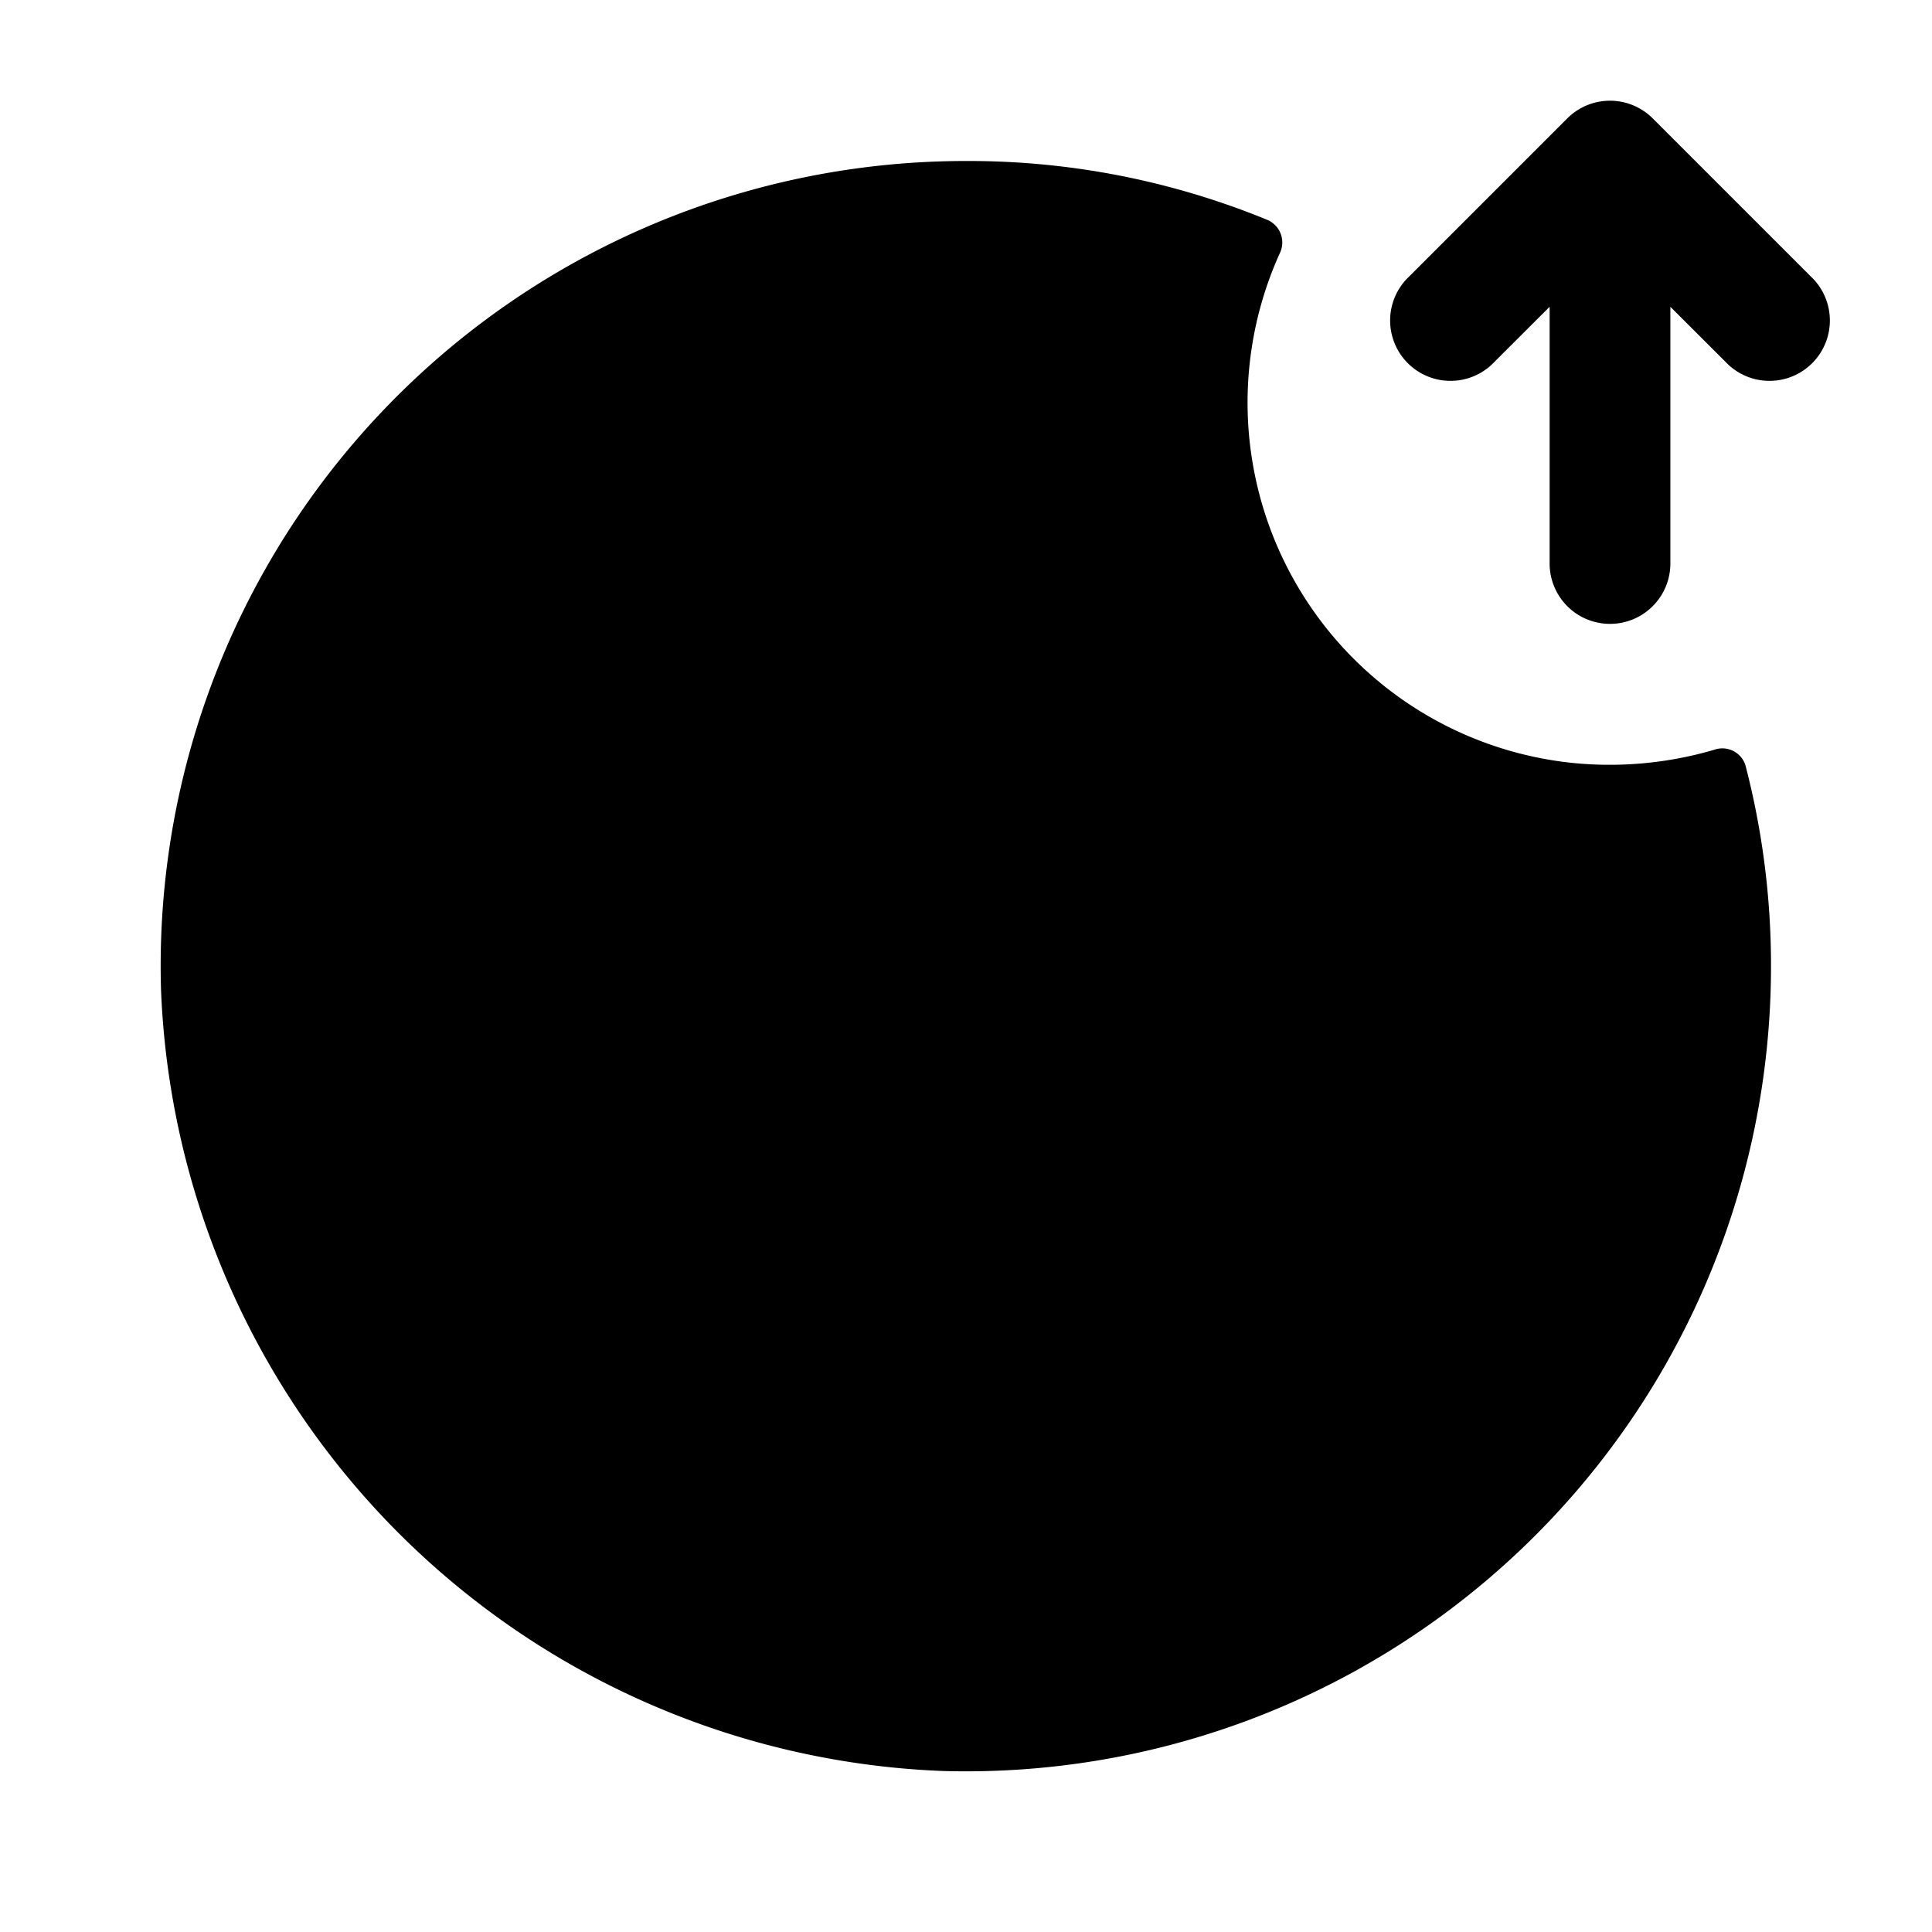 <svg id="Layer" xmlns="http://www.w3.org/2000/svg" viewBox="0 0 24 24">
    <defs>
        <style>.cls-1,.cls-2{fill:#25314c;}.cls-1{opacity:0.4;}</style>
    </defs>

        <path class="pr-icon-duotone-primary" d="M22,12A10,10,0,0,1,11.715,22,10.11,10.11,0,0,1,2,12.285,10,10,0,0,1,12,2a9.762,9.762,0,0,1,3.747.733.305.305,0,0,1,.151.413,4.5,4.5,0,0,0,3.623,6.33,4.607,4.607,0,0,0,1.78-.164.3.3,0,0,1,.383.2A9.87,9.87,0,0,1,22,12Z"/>
        <path class="pr-icon-duotone-secondary" d="M22.53,3.47l-2-2a.751.751,0,0,0-1.06,0l-2,2a.75.75,0,0,0,1.06,1.06l.72-.719V7a.75.75,0,0,0,1.5,0V3.811l.72.719a.75.75,0,0,0,1.06-1.06Z"/>
        <path class="pr-icon-duotone-secondary" d="M14.972,14.017a2.624,2.624,0,0,0-1.986-2.545l-1.608-.4a1.12,1.12,0,0,1-.617-.405,1.1,1.1,0,0,1-.233-.685A1.123,1.123,0,0,1,11.65,8.861h.7a1.125,1.125,0,0,1,1.116,1,.75.75,0,1,0,1.49-.167,2.617,2.617,0,0,0-2.228-2.3V7a.75.75,0,0,0-1.5,0v.4a2.618,2.618,0,0,0-.214,5.124l1.608.4a1.123,1.123,0,0,1-.272,2.212h-.7a1.125,1.125,0,0,1-1.116-1,.75.75,0,1,0-1.49.167A2.619,2.619,0,0,0,11.228,16.6V17a.75.75,0,0,0,1.5,0v-.4a2.608,2.608,0,0,0,2.244-2.585Z"/>

</svg>
